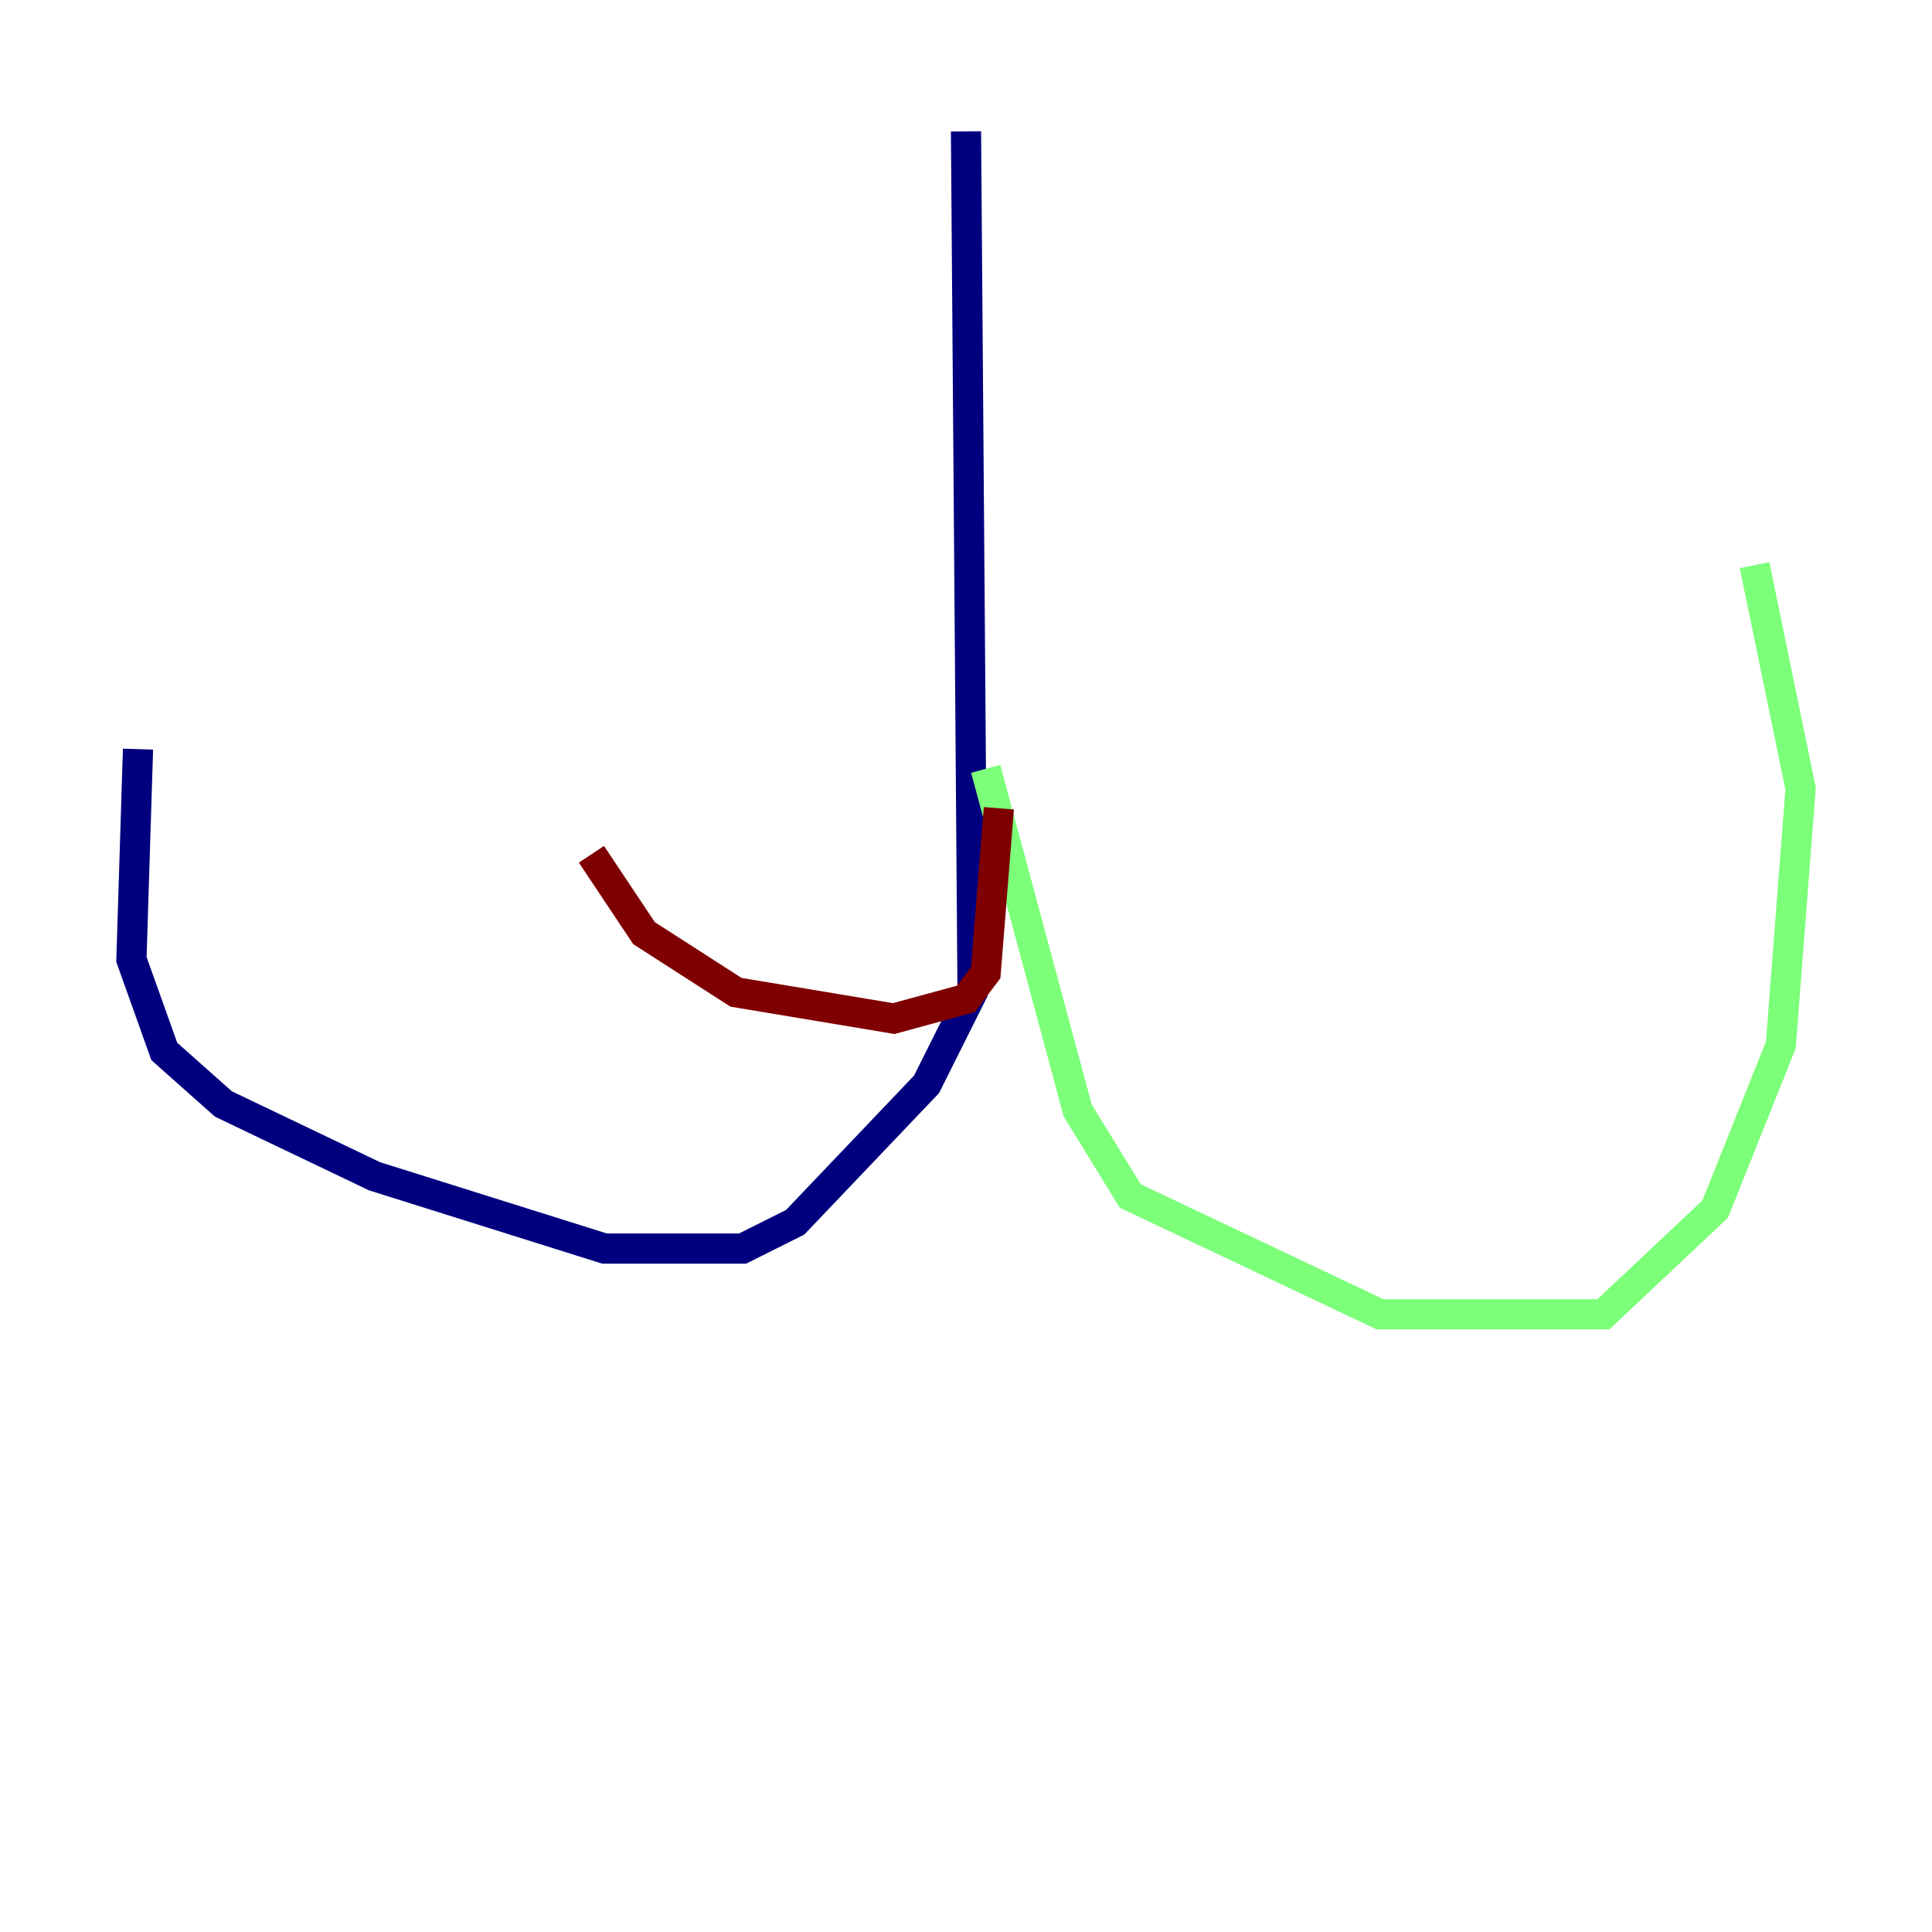 <?xml version="1.0" encoding="utf-8" ?>
<svg baseProfile="tiny" height="128" version="1.2" viewBox="0,0,128,128" width="128" xmlns="http://www.w3.org/2000/svg" xmlns:ev="http://www.w3.org/2001/xml-events" xmlns:xlink="http://www.w3.org/1999/xlink"><defs /><polyline fill="none" points="64.0,8.707 64.435,65.742 61.388,71.837 52.68,80.98 49.197,82.721 40.054,82.721 24.816,77.932 14.803,73.143 10.884,69.66 8.707,63.565 9.143,49.633" stroke="#00007f" stroke-width="2" /><polyline fill="none" points="65.306,50.939 71.401,73.578 74.884,79.238 91.429,87.075 106.231,87.075 113.633,80.109 117.986,69.225 119.293,52.245 116.245,37.442" stroke="#7cff79" stroke-width="2" /><polyline fill="none" points="66.177,53.551 65.306,64.435 64.0,66.177 59.211,67.483 48.762,65.742 42.667,61.823 39.184,56.599" stroke="#7f0000" stroke-width="2" /></svg>